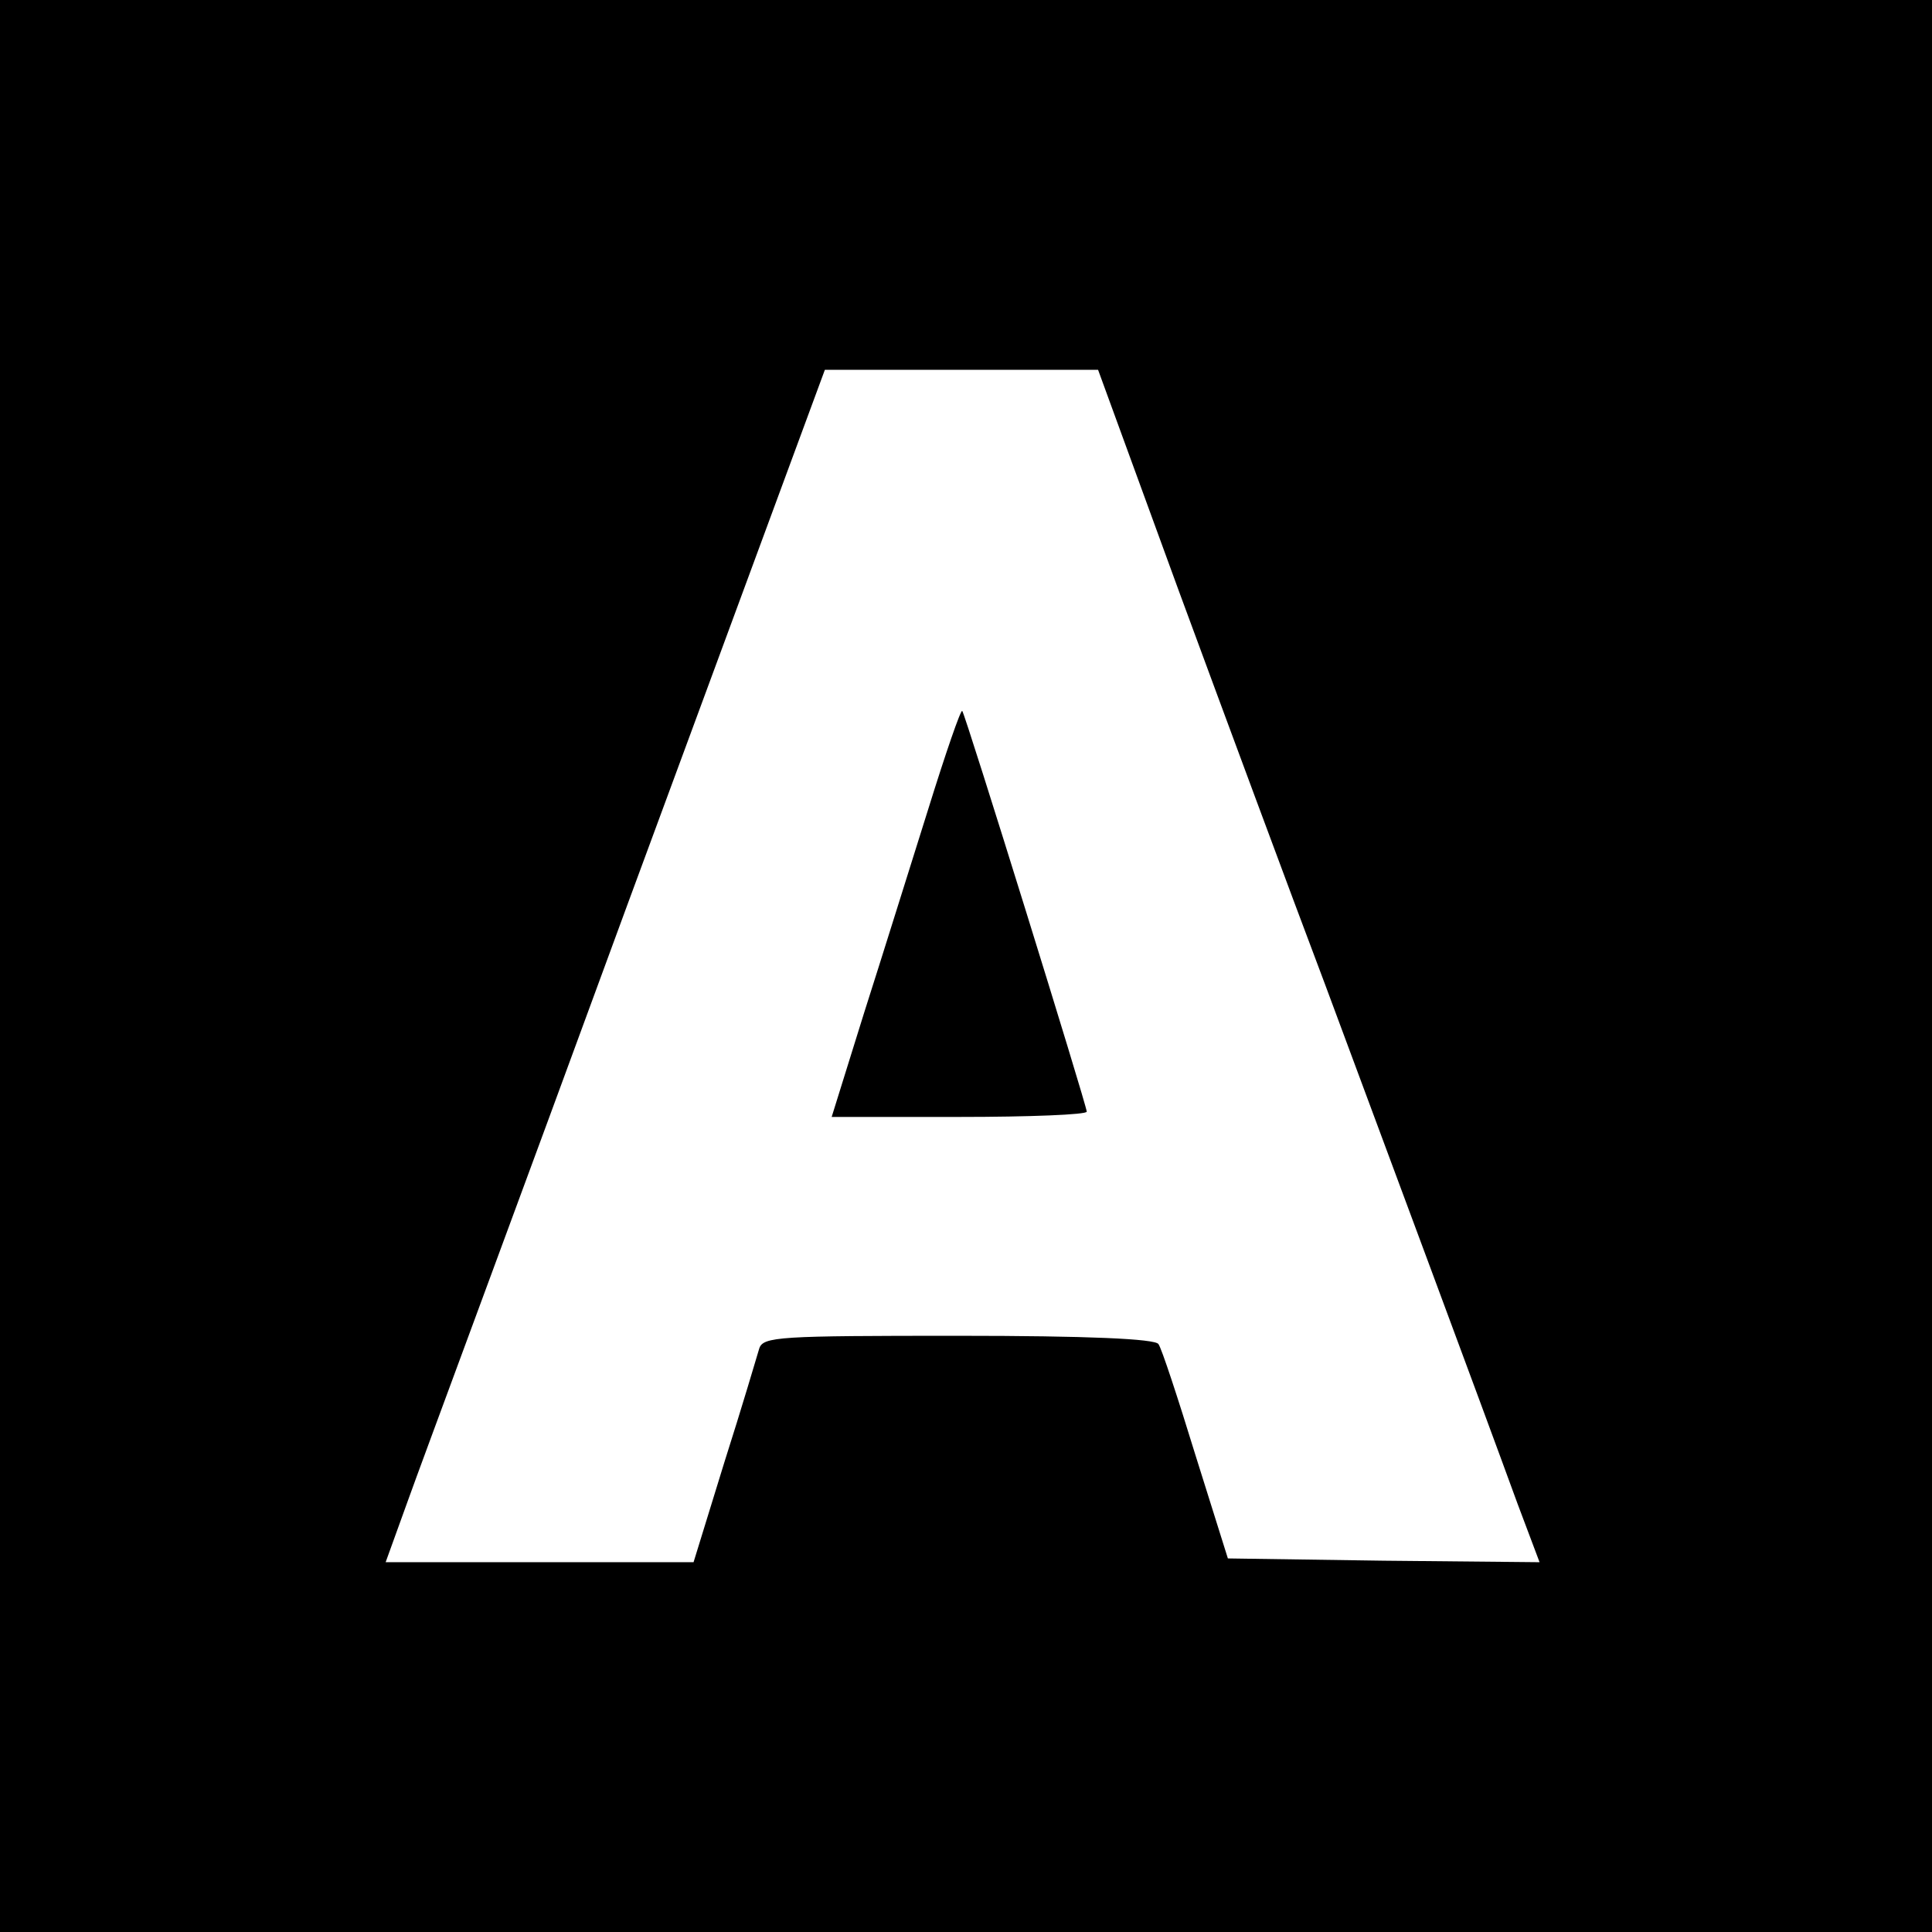 <?xml version="1.0" standalone="no"?>
<!DOCTYPE svg PUBLIC "-//W3C//DTD SVG 20010904//EN"
 "http://www.w3.org/TR/2001/REC-SVG-20010904/DTD/svg10.dtd">
<svg version="1.0" xmlns="http://www.w3.org/2000/svg" width="256pt" height="256pt" viewBox="0 0 256 256" preserveAspectRatio="xMidYMid meet">
<g transform="translate(0,256) scale(0.1,-0.1)" fill="#000000" stroke="none">
<path d="M0 1280 l0 -1280 1280 0 1280 0 0 1280 0 1280 -1280 0 -1280 0 0
-1280z m1562 497 c59 -160 146 -395 194 -522 85 -229 201 -540 255 -688 l29
-77 -207 2 -206 3 -43 137 c-23 75 -45 142 -49 147 -4 7 -94 11 -265 11 -238
0 -259 -1 -264 -17 -3 -10 -23 -78 -46 -150 l-41 -133 -204 0 -204 0 30 83
c16 45 148 400 291 790 l261 707 181 0 181 0 107 -293z"></path>
<path d="M1230 1488 c-23 -73 -61 -195 -85 -270 l-43 -138 169 0 c93 0 169 3
169 7 0 8 -161 527 -165 531 -2 2 -22 -56 -45 -130z"></path>
</g>
</svg>

